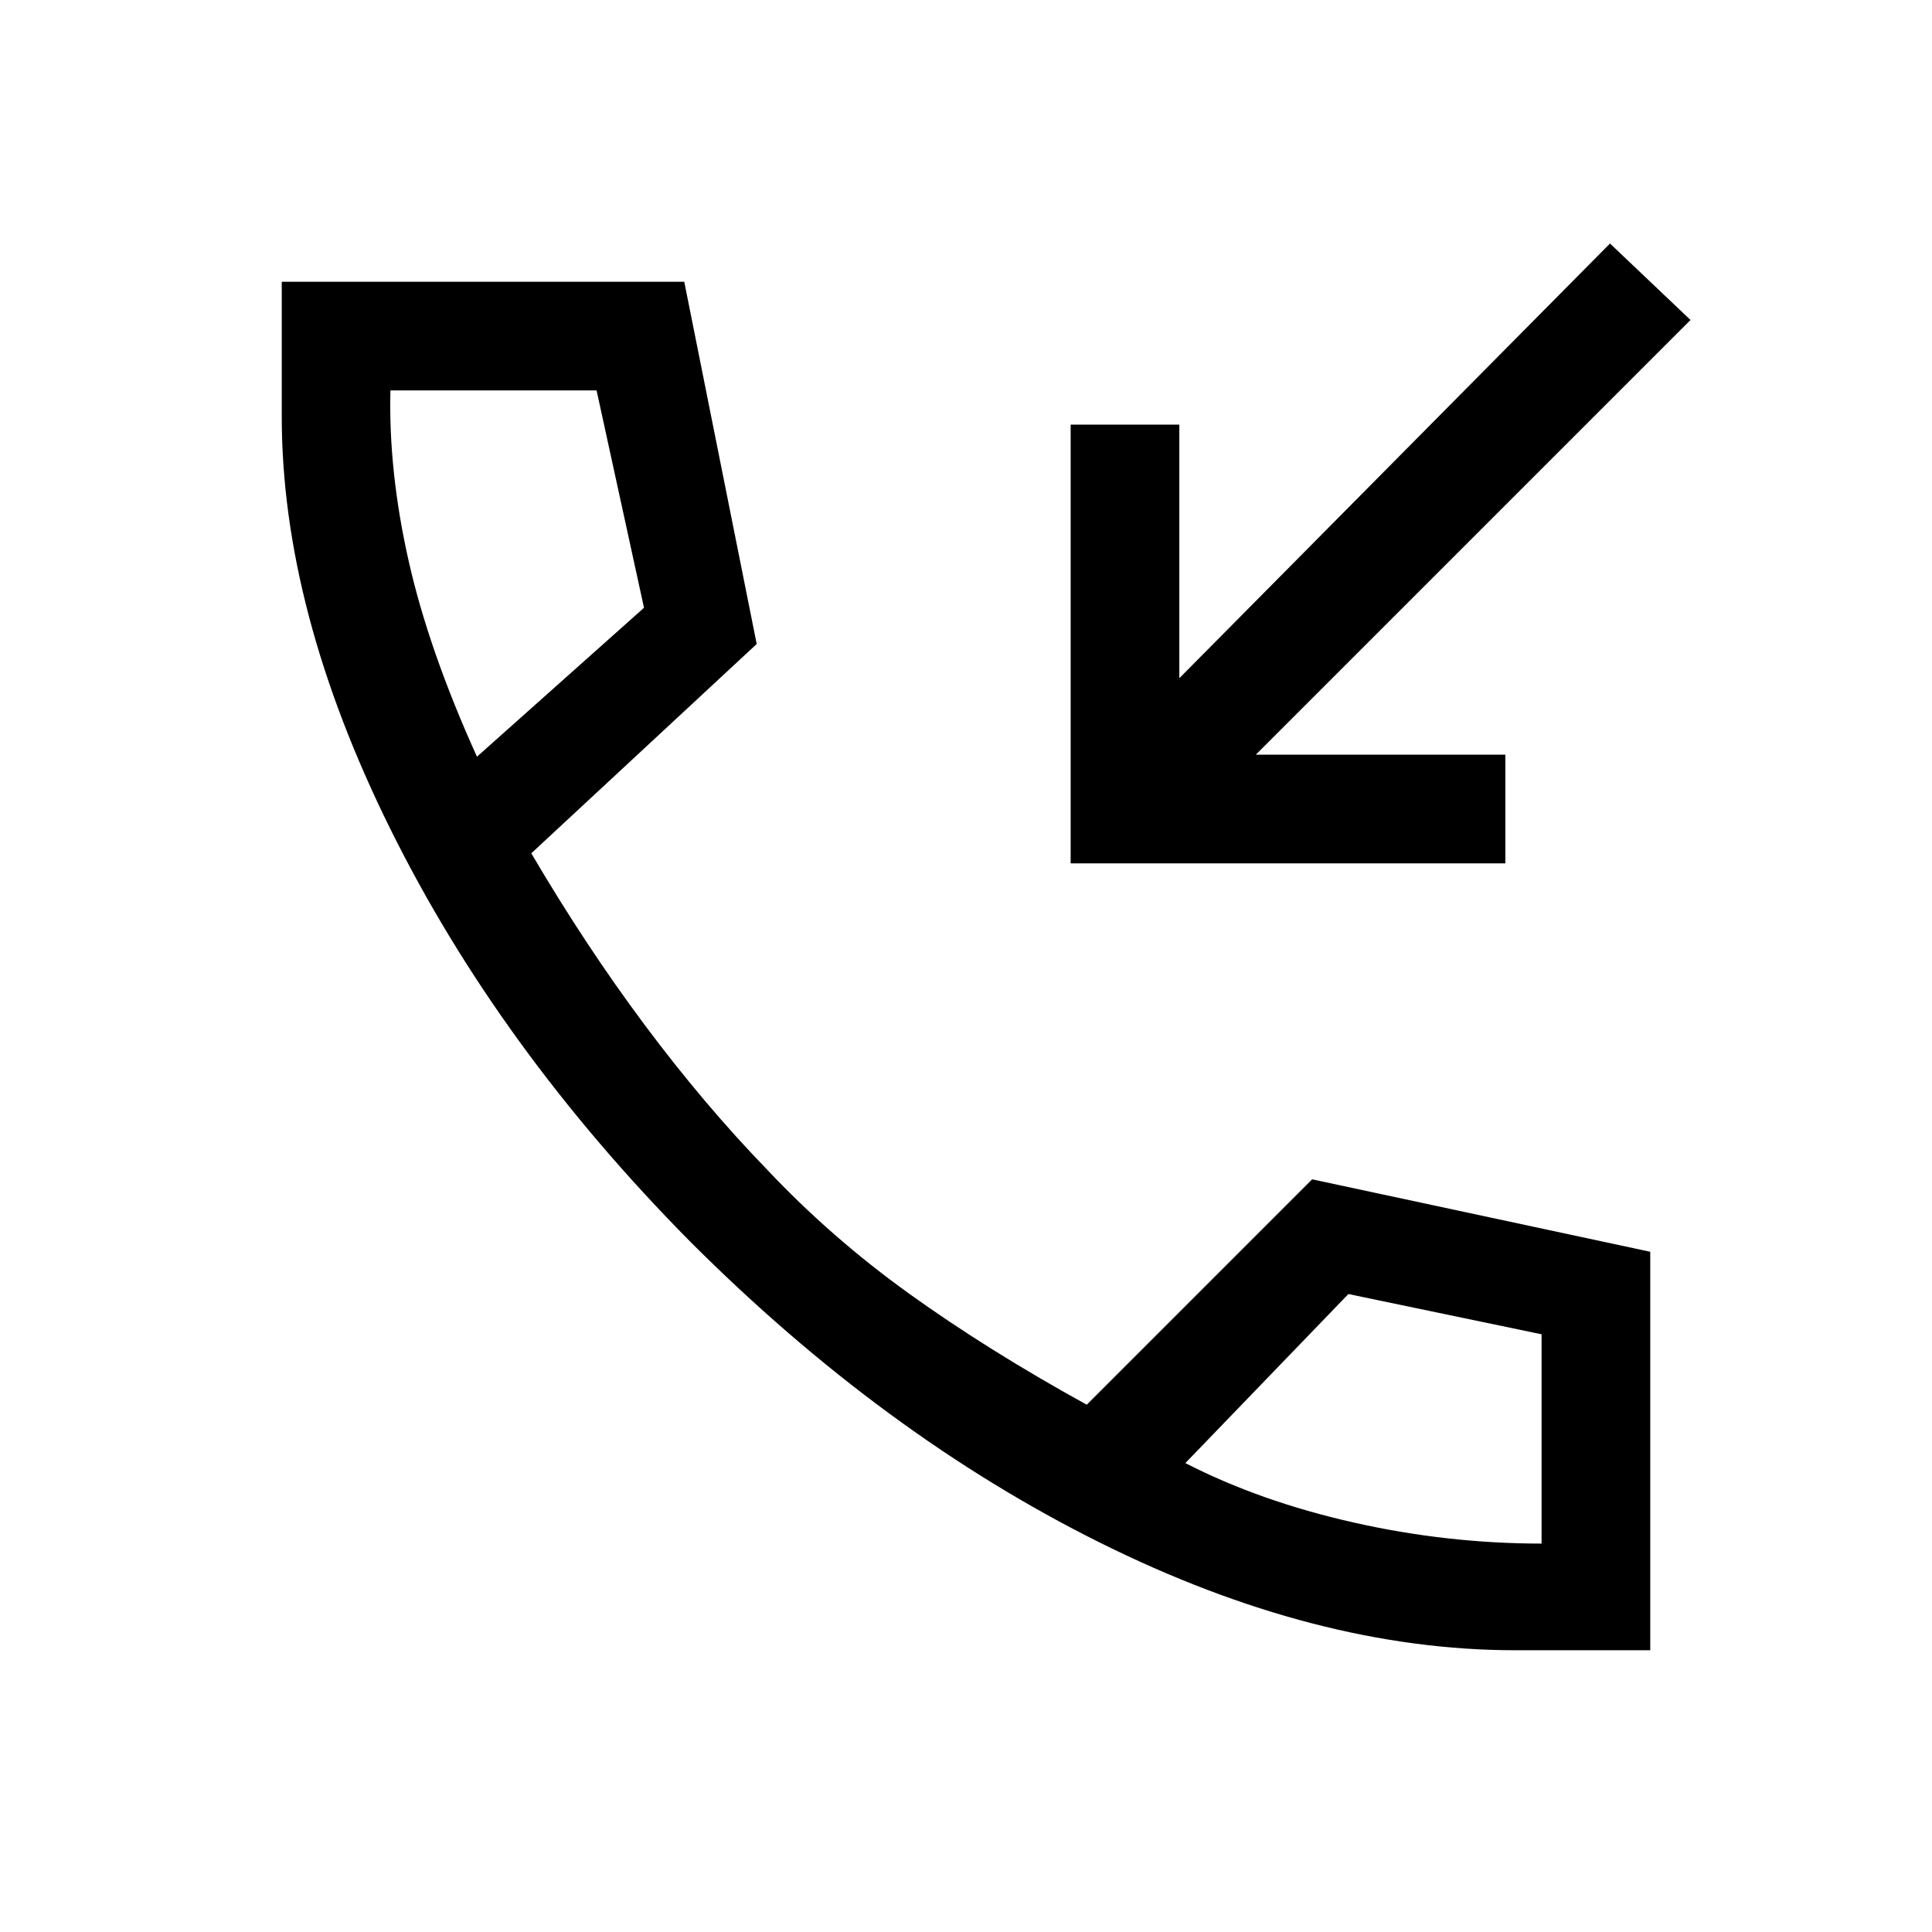 <svg xmlns="http://www.w3.org/2000/svg" height="24" viewBox="0 -960 960 960" width="24"><path d="M753-140q-99 0-206.5-53.5T343-343q-95-96-149-205t-54-205v-67h200l36 180-112 104q27 46 56.5 85.5T381-379q32 34 71 62t88 55l112-112 168 36v198h-67ZM237-584l83-74-23.56-108H194q-1 40 9 84.5t34 97.5Zm352 351q37 19 83.49 29.5Q718.98-193 766-193v-104l-96-20-81 84ZM237-584Zm352 351Zm-57-298v-218h54v126l214-216 40 38-216 216h124v54H532Z"/></svg>